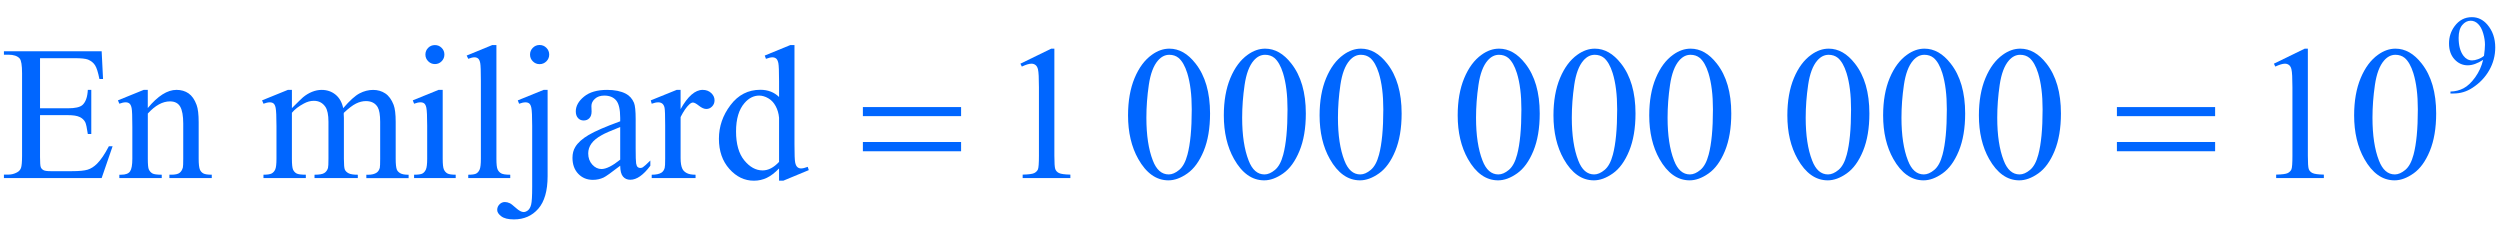 <?xml version="1.0" encoding="iso-8859-1"?>
<!-- Generator: Adobe Illustrator 16.0.0, SVG Export Plug-In . SVG Version: 6.00 Build 0)  -->
<!DOCTYPE svg PUBLIC "-//W3C//DTD SVG 1.1//EN" "http://www.w3.org/Graphics/SVG/1.1/DTD/svg11.dtd">
<svg version="1.1" id="Lager_1" xmlns="http://www.w3.org/2000/svg" xmlns:xlink="http://www.w3.org/1999/xlink" x="0px" y="0px"
	 width="163.145px" height="15.454px" viewBox="0 0 163.145 15.454" style="enable-background:new 0 0 163.145 15.454;"
	 xml:space="preserve">
<g>
	<g>
		<path style="fill:#0066FF;" d="M159.912,6.104v-0.13c0.306-0.005,0.591-0.076,0.854-0.213c0.263-0.138,0.518-0.378,0.764-0.722
			s0.417-0.721,0.514-1.133c-0.37,0.238-0.704,0.356-1.003,0.356c-0.336,0-0.624-0.13-0.864-0.39
			c-0.239-0.26-0.359-0.605-0.359-1.036c0-0.419,0.12-0.792,0.359-1.119c0.29-0.397,0.667-0.597,1.133-0.597
			c0.393,0,0.729,0.163,1.009,0.487c0.344,0.402,0.516,0.898,0.516,1.489c0,0.532-0.131,1.027-0.392,1.487s-0.625,0.842-1.091,1.145
			c-0.378,0.25-0.791,0.374-1.238,0.374H159.912z M162.1,3.645c0.043-0.306,0.064-0.55,0.064-0.734c0-0.228-0.039-0.475-0.117-0.739
			c-0.077-0.265-0.188-0.467-0.33-0.608c-0.142-0.141-0.304-0.212-0.484-0.212c-0.21,0-0.394,0.094-0.551,0.282
			c-0.157,0.188-0.236,0.468-0.236,0.84c0,0.497,0.104,0.885,0.313,1.165c0.153,0.202,0.342,0.303,0.565,0.303
			c0.107,0,0.236-0.025,0.384-0.078C161.856,3.812,161.987,3.739,162.1,3.645z"/>
	</g>
	<g>
		<path style="fill:#0066FF;" d="M2.612,3.796v3.271h1.819c0.472,0,0.788-0.071,0.946-0.213c0.212-0.188,0.33-0.517,0.354-0.989
			h0.226v2.881H5.731C5.674,8.344,5.617,8.085,5.561,7.971C5.487,7.829,5.367,7.717,5.2,7.636C5.033,7.554,4.777,7.514,4.431,7.514
			H2.612v2.729c0,0.365,0.016,0.589,0.049,0.668S2.75,11.053,2.832,11.1s0.236,0.07,0.464,0.07H4.7c0.468,0,0.808-0.033,1.019-0.098
			c0.212-0.065,0.415-0.193,0.61-0.385c0.252-0.253,0.511-0.633,0.775-1.142h0.244l-0.714,2.075H0.256v-0.226h0.293
			c0.195,0,0.38-0.047,0.555-0.141c0.13-0.065,0.219-0.163,0.266-0.293s0.07-0.396,0.07-0.8V4.785c0-0.525-0.053-0.849-0.159-0.971
			C1.135,3.652,0.891,3.57,0.549,3.57H0.256V3.345h6.378l0.091,1.812H6.488C6.402,4.722,6.308,4.423,6.204,4.26
			C6.101,4.098,5.947,3.974,5.743,3.888c-0.163-0.061-0.449-0.091-0.86-0.091H2.612z"/>
		<path style="fill:#0066FF;" d="M9.644,7.05c0.655-0.79,1.279-1.185,1.874-1.185c0.305,0,0.568,0.077,0.788,0.229
			c0.22,0.153,0.395,0.404,0.524,0.754c0.09,0.244,0.135,0.619,0.135,1.123v2.386c0,0.354,0.028,0.595,0.085,0.721
			c0.045,0.102,0.117,0.181,0.217,0.238c0.1,0.057,0.284,0.085,0.553,0.085v0.22h-2.765v-0.22h0.116c0.261,0,0.443-0.04,0.546-0.119
			c0.104-0.079,0.176-0.196,0.217-0.351c0.016-0.062,0.024-0.253,0.024-0.574V8.069c0-0.509-0.066-0.878-0.198-1.108
			c-0.132-0.229-0.355-0.345-0.668-0.345c-0.484,0-0.966,0.265-1.446,0.793v2.948c0,0.379,0.022,0.612,0.067,0.702
			c0.057,0.118,0.135,0.204,0.235,0.26c0.1,0.055,0.302,0.082,0.607,0.082v0.22H7.788v-0.22H7.91c0.285,0,0.477-0.072,0.577-0.217
			c0.1-0.145,0.149-0.42,0.149-0.827V8.282c0-0.671-0.015-1.08-0.046-1.227C8.56,6.909,8.513,6.81,8.45,6.757
			c-0.063-0.053-0.147-0.08-0.253-0.08c-0.114,0-0.25,0.031-0.409,0.091l-0.092-0.22l1.685-0.684h0.263V7.05z"/>
		<path style="fill:#0066FF;" d="M19.049,7.056c0.407-0.407,0.647-0.641,0.72-0.702c0.183-0.154,0.38-0.274,0.592-0.36
			c0.211-0.085,0.421-0.128,0.628-0.128c0.35,0,0.651,0.102,0.903,0.306c0.252,0.203,0.421,0.498,0.506,0.885
			c0.419-0.488,0.773-0.809,1.062-0.961c0.289-0.152,0.586-0.229,0.891-0.229c0.297,0,0.561,0.077,0.791,0.229
			c0.23,0.153,0.412,0.402,0.546,0.748c0.089,0.236,0.134,0.606,0.134,1.111v2.404c0,0.351,0.026,0.59,0.08,0.721
			c0.041,0.089,0.116,0.166,0.226,0.229c0.11,0.063,0.289,0.095,0.537,0.095v0.22h-2.759v-0.22h0.116
			c0.24,0,0.427-0.047,0.562-0.141c0.093-0.064,0.161-0.169,0.201-0.312c0.016-0.068,0.024-0.266,0.024-0.592V7.953
			c0-0.456-0.055-0.777-0.165-0.965c-0.158-0.26-0.413-0.391-0.763-0.391c-0.216,0-0.433,0.054-0.65,0.162
			c-0.218,0.108-0.481,0.308-0.791,0.601L22.43,7.428l0.012,0.263v2.667c0,0.383,0.021,0.621,0.064,0.715
			c0.043,0.093,0.123,0.172,0.241,0.234c0.118,0.063,0.319,0.095,0.604,0.095v0.22h-2.826v-0.22c0.309,0,0.522-0.036,0.638-0.11
			c0.116-0.072,0.196-0.183,0.241-0.329c0.021-0.069,0.031-0.271,0.031-0.604V7.953c0-0.456-0.067-0.784-0.202-0.983
			c-0.179-0.26-0.429-0.391-0.75-0.391c-0.22,0-0.438,0.059-0.653,0.177c-0.338,0.179-0.598,0.38-0.781,0.604v2.997
			c0,0.366,0.025,0.604,0.076,0.715c0.051,0.109,0.126,0.191,0.226,0.247c0.1,0.055,0.302,0.082,0.607,0.082v0.22h-2.765v-0.22
			c0.256,0,0.436-0.027,0.537-0.082c0.102-0.056,0.179-0.143,0.232-0.263s0.08-0.354,0.08-0.699V8.222
			c0-0.615-0.019-1.011-0.055-1.19c-0.028-0.134-0.073-0.227-0.134-0.278c-0.061-0.051-0.145-0.076-0.25-0.076
			c-0.114,0-0.25,0.031-0.409,0.091l-0.092-0.22l1.685-0.684h0.263V7.056z"/>
		<path style="fill:#0066FF;" d="M28.89,5.865v4.492c0,0.351,0.025,0.583,0.076,0.699s0.126,0.202,0.226,0.26
			c0.1,0.057,0.282,0.085,0.546,0.085v0.22h-2.716v-0.22c0.272,0,0.456-0.026,0.549-0.079s0.168-0.141,0.223-0.263
			c0.055-0.122,0.083-0.356,0.083-0.702V8.203c0-0.606-0.018-0.999-0.055-1.178c-0.028-0.13-0.073-0.221-0.134-0.272
			c-0.062-0.051-0.145-0.076-0.25-0.076c-0.114,0-0.252,0.031-0.415,0.091l-0.085-0.22l1.685-0.684H28.89z M28.383,2.942
			c0.171,0,0.316,0.06,0.437,0.18S29,3.388,29,3.559s-0.06,0.317-0.18,0.439s-0.266,0.183-0.437,0.183s-0.317-0.061-0.439-0.183
			s-0.183-0.269-0.183-0.439s0.06-0.316,0.18-0.437S28.208,2.942,28.383,2.942z"/>
		<path style="fill:#0066FF;" d="M32.395,2.942v7.416c0,0.351,0.025,0.582,0.076,0.696c0.051,0.113,0.129,0.2,0.235,0.259
			c0.106,0.06,0.303,0.089,0.592,0.089v0.22h-2.741v-0.22c0.256,0,0.431-0.026,0.525-0.079s0.167-0.141,0.22-0.263
			s0.079-0.356,0.079-0.702V5.279c0-0.63-0.014-1.018-0.042-1.163c-0.028-0.144-0.074-0.243-0.137-0.296
			c-0.063-0.053-0.144-0.08-0.241-0.08c-0.106,0-0.24,0.033-0.403,0.098l-0.104-0.213l1.667-0.684H32.395z"/>
		<path style="fill:#0066FF;" d="M35.736,5.865v5.628c0,0.956-0.204,1.666-0.61,2.13s-0.936,0.695-1.587,0.695
			c-0.37,0-0.645-0.066-0.824-0.201c-0.179-0.134-0.269-0.272-0.269-0.415s0.05-0.265,0.149-0.366s0.217-0.152,0.351-0.152
			c0.106,0,0.214,0.026,0.324,0.079c0.069,0.028,0.202,0.132,0.4,0.309c0.197,0.177,0.363,0.266,0.497,0.266
			c0.098,0,0.193-0.038,0.287-0.113s0.163-0.201,0.208-0.378c0.045-0.178,0.067-0.561,0.067-1.15v-3.98
			c0-0.614-0.018-1.009-0.055-1.184c-0.028-0.134-0.073-0.227-0.134-0.278c-0.061-0.051-0.145-0.076-0.25-0.076
			c-0.114,0-0.252,0.031-0.415,0.091l-0.085-0.22l1.685-0.684H35.736z M35.211,2.936c0.175,0,0.323,0.062,0.445,0.184
			S35.84,3.39,35.84,3.564c0,0.171-0.062,0.317-0.184,0.439s-0.271,0.183-0.445,0.183c-0.171,0-0.317-0.061-0.439-0.183
			s-0.183-0.269-0.183-0.439c0-0.175,0.061-0.323,0.183-0.445S35.04,2.936,35.211,2.936z"/>
		<path style="fill:#0066FF;" d="M40.473,10.815c-0.574,0.443-0.934,0.7-1.081,0.769c-0.22,0.103-0.454,0.153-0.702,0.153
			c-0.387,0-0.705-0.133-0.956-0.397c-0.25-0.264-0.375-0.612-0.375-1.043c0-0.272,0.062-0.509,0.184-0.708
			C37.71,9.312,38,9.052,38.413,8.808c0.413-0.244,1.1-0.542,2.06-0.892v-0.22c0-0.557-0.089-0.939-0.266-1.147
			c-0.177-0.207-0.435-0.311-0.772-0.311c-0.256,0-0.459,0.069-0.61,0.208c-0.154,0.138-0.231,0.297-0.231,0.476l0.012,0.354
			c0,0.187-0.048,0.332-0.143,0.434c-0.096,0.102-0.221,0.152-0.375,0.152c-0.15,0-0.274-0.053-0.369-0.159
			c-0.096-0.106-0.144-0.25-0.144-0.433c0-0.35,0.179-0.672,0.537-0.965s0.86-0.439,1.508-0.439c0.496,0,0.903,0.083,1.221,0.25
			c0.24,0.126,0.417,0.324,0.531,0.592c0.073,0.175,0.11,0.533,0.11,1.074V9.68c0,0.533,0.01,0.86,0.03,0.98
			c0.021,0.12,0.054,0.2,0.101,0.24c0.046,0.041,0.101,0.062,0.162,0.062c0.065,0,0.122-0.015,0.171-0.043
			c0.085-0.053,0.25-0.201,0.494-0.445v0.342c-0.456,0.61-0.891,0.915-1.306,0.915c-0.2,0-0.358-0.068-0.477-0.207
			C40.538,11.385,40.477,11.149,40.473,10.815z M40.473,10.419v-2.13c-0.615,0.244-1.011,0.417-1.19,0.519
			c-0.321,0.179-0.551,0.366-0.689,0.562c-0.139,0.195-0.208,0.408-0.208,0.641c0,0.293,0.088,0.536,0.263,0.729
			s0.376,0.29,0.604,0.29C39.562,11.029,39.968,10.825,40.473,10.419z"/>
		<path style="fill:#0066FF;" d="M44.414,5.865v1.258c0.468-0.838,0.948-1.258,1.44-1.258c0.224,0,0.409,0.068,0.556,0.205
			c0.146,0.137,0.22,0.294,0.22,0.473c0,0.159-0.053,0.293-0.159,0.403c-0.105,0.11-0.231,0.165-0.378,0.165
			c-0.143,0-0.302-0.07-0.479-0.21c-0.177-0.14-0.308-0.21-0.394-0.21c-0.073,0-0.152,0.041-0.238,0.122
			c-0.183,0.167-0.372,0.441-0.567,0.824v2.679c0,0.31,0.039,0.544,0.116,0.702c0.053,0.11,0.146,0.202,0.28,0.274
			c0.135,0.074,0.328,0.11,0.58,0.11v0.22h-2.862v-0.22c0.285,0,0.496-0.045,0.635-0.134c0.102-0.065,0.173-0.169,0.213-0.312
			c0.021-0.069,0.031-0.267,0.031-0.593V8.197c0-0.651-0.014-1.039-0.04-1.163c-0.026-0.124-0.075-0.214-0.146-0.271
			s-0.16-0.085-0.266-0.085c-0.126,0-0.269,0.031-0.427,0.091l-0.062-0.22l1.691-0.684H44.414z"/>
		<path style="fill:#0066FF;" d="M50.84,10.992c-0.273,0.285-0.54,0.489-0.8,0.613s-0.541,0.187-0.842,0.187
			c-0.61,0-1.144-0.255-1.599-0.766s-0.684-1.167-0.684-1.969s0.252-1.535,0.757-2.2c0.504-0.666,1.153-0.998,1.947-0.998
			c0.492,0,0.899,0.157,1.221,0.47V5.298c0-0.639-0.016-1.031-0.046-1.178c-0.031-0.146-0.079-0.247-0.144-0.299
			s-0.146-0.08-0.244-0.08c-0.106,0-0.246,0.033-0.421,0.098l-0.08-0.213l1.667-0.684h0.274v6.463c0,0.655,0.015,1.056,0.046,1.199
			c0.03,0.145,0.079,0.245,0.146,0.303c0.067,0.057,0.146,0.085,0.235,0.085c0.11,0,0.256-0.034,0.439-0.104l0.067,0.214
			l-1.66,0.689h-0.28V10.992z M50.84,10.565V7.685c-0.024-0.277-0.098-0.529-0.22-0.757c-0.122-0.228-0.284-0.4-0.485-0.516
			c-0.202-0.116-0.398-0.174-0.589-0.174c-0.358,0-0.678,0.161-0.958,0.482c-0.37,0.423-0.555,1.042-0.555,1.855
			c0,0.822,0.179,1.452,0.537,1.89c0.358,0.438,0.757,0.656,1.196,0.656C50.136,11.121,50.494,10.936,50.84,10.565z"/>
		<path style="fill:#0066FF;" d="M66.59,4.156l2.014-0.982h0.202v6.988c0,0.464,0.019,0.753,0.058,0.867
			c0.039,0.113,0.119,0.201,0.241,0.262c0.122,0.062,0.37,0.096,0.745,0.104v0.226h-3.113v-0.226
			c0.391-0.009,0.643-0.042,0.757-0.101c0.114-0.06,0.193-0.139,0.238-0.238c0.044-0.1,0.067-0.397,0.067-0.895V5.694
			c0-0.602-0.021-0.988-0.061-1.159c-0.028-0.13-0.081-0.226-0.156-0.287s-0.166-0.092-0.271-0.092c-0.15,0-0.36,0.063-0.628,0.189
			L66.59,4.156z"/>
		<path style="fill:#0066FF;" d="M73.614,7.532c0-0.944,0.143-1.757,0.427-2.438c0.285-0.681,0.663-1.189,1.135-1.523
			c0.366-0.264,0.745-0.396,1.135-0.396c0.635,0,1.205,0.323,1.709,0.971c0.631,0.801,0.946,1.888,0.946,3.259
			c0,0.96-0.139,1.776-0.415,2.448c-0.277,0.671-0.63,1.158-1.059,1.461c-0.43,0.304-0.843,0.455-1.242,0.455
			c-0.79,0-1.447-0.466-1.971-1.397C73.836,9.585,73.614,8.639,73.614,7.532z M74.811,7.685c0,1.139,0.14,2.069,0.421,2.789
			c0.231,0.606,0.578,0.909,1.037,0.909c0.22,0,0.448-0.099,0.684-0.296c0.236-0.197,0.415-0.528,0.537-0.991
			c0.188-0.7,0.281-1.687,0.281-2.961c0-0.944-0.098-1.731-0.293-2.362c-0.146-0.468-0.336-0.799-0.568-0.995
			c-0.167-0.135-0.368-0.202-0.604-0.202c-0.277,0-0.523,0.124-0.739,0.373c-0.293,0.337-0.492,0.869-0.598,1.593
			S74.811,6.98,74.811,7.685z"/>
		<path style="fill:#0066FF;" d="M79.864,7.532c0-0.944,0.143-1.757,0.427-2.438c0.285-0.681,0.663-1.189,1.135-1.523
			c0.366-0.264,0.745-0.396,1.135-0.396c0.635,0,1.205,0.323,1.708,0.971c0.631,0.801,0.947,1.888,0.947,3.259
			c0,0.96-0.139,1.776-0.416,2.448c-0.277,0.671-0.629,1.158-1.059,1.461c-0.43,0.304-0.843,0.455-1.242,0.455
			c-0.79,0-1.447-0.466-1.971-1.397C80.086,9.585,79.864,8.639,79.864,7.532z M81.061,7.685c0,1.139,0.14,2.069,0.421,2.789
			c0.231,0.606,0.578,0.909,1.037,0.909c0.22,0,0.448-0.099,0.684-0.296s0.416-0.528,0.537-0.991c0.188-0.7,0.281-1.687,0.281-2.961
			c0-0.944-0.098-1.731-0.293-2.362c-0.146-0.468-0.336-0.799-0.567-0.995c-0.167-0.135-0.368-0.202-0.604-0.202
			c-0.277,0-0.523,0.124-0.739,0.373c-0.293,0.337-0.492,0.869-0.598,1.593S81.061,6.98,81.061,7.685z"/>
		<path style="fill:#0066FF;" d="M86.114,7.532c0-0.944,0.143-1.757,0.428-2.438c0.285-0.681,0.663-1.189,1.135-1.523
			c0.367-0.264,0.745-0.396,1.136-0.396c0.635,0,1.204,0.323,1.709,0.971c0.631,0.801,0.946,1.888,0.946,3.259
			c0,0.96-0.139,1.776-0.415,2.448c-0.277,0.671-0.63,1.158-1.06,1.461c-0.429,0.304-0.843,0.455-1.242,0.455
			c-0.789,0-1.446-0.466-1.971-1.397C86.337,9.585,86.114,8.639,86.114,7.532z M87.312,7.685c0,1.139,0.14,2.069,0.421,2.789
			c0.231,0.606,0.577,0.909,1.037,0.909c0.22,0,0.448-0.099,0.684-0.296c0.236-0.197,0.415-0.528,0.537-0.991
			c0.188-0.7,0.281-1.687,0.281-2.961c0-0.944-0.098-1.731-0.293-2.362c-0.146-0.468-0.336-0.799-0.567-0.995
			c-0.167-0.135-0.369-0.202-0.604-0.202c-0.277,0-0.523,0.124-0.739,0.373c-0.293,0.337-0.492,0.869-0.598,1.593
			S87.312,6.98,87.312,7.685z"/>
		<path style="fill:#0066FF;" d="M95.126,7.532c0-0.944,0.143-1.757,0.428-2.438c0.285-0.681,0.663-1.189,1.135-1.523
			c0.367-0.264,0.745-0.396,1.136-0.396c0.635,0,1.204,0.323,1.709,0.971c0.631,0.801,0.946,1.888,0.946,3.259
			c0,0.96-0.139,1.776-0.415,2.448c-0.277,0.671-0.63,1.158-1.06,1.461c-0.429,0.304-0.843,0.455-1.242,0.455
			c-0.789,0-1.446-0.466-1.971-1.397C95.349,9.585,95.126,8.639,95.126,7.532z M96.323,7.685c0,1.139,0.14,2.069,0.421,2.789
			c0.231,0.606,0.577,0.909,1.037,0.909c0.22,0,0.448-0.099,0.684-0.296c0.236-0.197,0.415-0.528,0.537-0.991
			c0.188-0.7,0.281-1.687,0.281-2.961c0-0.944-0.098-1.731-0.293-2.362c-0.146-0.468-0.336-0.799-0.567-0.995
			c-0.167-0.135-0.369-0.202-0.604-0.202c-0.277,0-0.523,0.124-0.739,0.373c-0.293,0.337-0.492,0.869-0.598,1.593
			S96.323,6.98,96.323,7.685z"/>
		<path style="fill:#0066FF;" d="M101.376,7.532c0-0.944,0.143-1.757,0.428-2.438c0.285-0.681,0.663-1.189,1.135-1.523
			c0.367-0.264,0.745-0.396,1.136-0.396c0.635,0,1.204,0.323,1.709,0.971c0.631,0.801,0.946,1.888,0.946,3.259
			c0,0.96-0.139,1.776-0.415,2.448c-0.277,0.671-0.63,1.158-1.06,1.461c-0.429,0.304-0.843,0.455-1.242,0.455
			c-0.789,0-1.446-0.466-1.971-1.397C101.599,9.585,101.376,8.639,101.376,7.532z M102.573,7.685c0,1.139,0.14,2.069,0.421,2.789
			c0.231,0.606,0.577,0.909,1.037,0.909c0.22,0,0.448-0.099,0.684-0.296c0.236-0.197,0.415-0.528,0.537-0.991
			c0.188-0.7,0.281-1.687,0.281-2.961c0-0.944-0.098-1.731-0.293-2.362c-0.146-0.468-0.336-0.799-0.567-0.995
			c-0.167-0.135-0.369-0.202-0.604-0.202c-0.277,0-0.523,0.124-0.739,0.373c-0.293,0.337-0.492,0.869-0.598,1.593
			S102.573,6.98,102.573,7.685z"/>
		<path style="fill:#0066FF;" d="M107.626,7.532c0-0.944,0.143-1.757,0.428-2.438c0.285-0.681,0.663-1.189,1.135-1.523
			c0.367-0.264,0.745-0.396,1.136-0.396c0.635,0,1.204,0.323,1.709,0.971c0.631,0.801,0.946,1.888,0.946,3.259
			c0,0.96-0.139,1.776-0.415,2.448c-0.277,0.671-0.63,1.158-1.06,1.461c-0.429,0.304-0.843,0.455-1.242,0.455
			c-0.789,0-1.446-0.466-1.971-1.397C107.849,9.585,107.626,8.639,107.626,7.532z M108.823,7.685c0,1.139,0.14,2.069,0.421,2.789
			c0.231,0.606,0.577,0.909,1.037,0.909c0.22,0,0.448-0.099,0.684-0.296c0.236-0.197,0.415-0.528,0.537-0.991
			c0.188-0.7,0.281-1.687,0.281-2.961c0-0.944-0.098-1.731-0.293-2.362c-0.146-0.468-0.336-0.799-0.567-0.995
			c-0.167-0.135-0.369-0.202-0.604-0.202c-0.277,0-0.523,0.124-0.739,0.373c-0.293,0.337-0.492,0.869-0.598,1.593
			S108.823,6.98,108.823,7.685z"/>
		<path style="fill:#0066FF;" d="M116.639,7.532c0-0.944,0.143-1.757,0.428-2.438c0.285-0.681,0.663-1.189,1.135-1.523
			c0.367-0.264,0.745-0.396,1.136-0.396c0.635,0,1.204,0.323,1.709,0.971c0.631,0.801,0.946,1.888,0.946,3.259
			c0,0.96-0.139,1.776-0.415,2.448c-0.277,0.671-0.63,1.158-1.06,1.461c-0.429,0.304-0.843,0.455-1.242,0.455
			c-0.789,0-1.446-0.466-1.971-1.397C116.861,9.585,116.639,8.639,116.639,7.532z M117.836,7.685c0,1.139,0.14,2.069,0.421,2.789
			c0.231,0.606,0.577,0.909,1.037,0.909c0.22,0,0.448-0.099,0.684-0.296c0.236-0.197,0.415-0.528,0.537-0.991
			c0.188-0.7,0.281-1.687,0.281-2.961c0-0.944-0.098-1.731-0.293-2.362c-0.146-0.468-0.336-0.799-0.567-0.995
			c-0.167-0.135-0.369-0.202-0.604-0.202c-0.277,0-0.523,0.124-0.739,0.373c-0.293,0.337-0.492,0.869-0.598,1.593
			S117.836,6.98,117.836,7.685z"/>
		<path style="fill:#0066FF;" d="M122.889,7.532c0-0.944,0.143-1.757,0.428-2.438c0.285-0.681,0.663-1.189,1.135-1.523
			c0.367-0.264,0.745-0.396,1.136-0.396c0.635,0,1.204,0.323,1.709,0.971c0.631,0.801,0.946,1.888,0.946,3.259
			c0,0.96-0.139,1.776-0.415,2.448c-0.277,0.671-0.63,1.158-1.06,1.461c-0.429,0.304-0.843,0.455-1.242,0.455
			c-0.789,0-1.446-0.466-1.971-1.397C123.111,9.585,122.889,8.639,122.889,7.532z M124.086,7.685c0,1.139,0.14,2.069,0.421,2.789
			c0.231,0.606,0.577,0.909,1.037,0.909c0.22,0,0.448-0.099,0.684-0.296c0.236-0.197,0.415-0.528,0.537-0.991
			c0.188-0.7,0.281-1.687,0.281-2.961c0-0.944-0.098-1.731-0.293-2.362c-0.146-0.468-0.336-0.799-0.567-0.995
			c-0.167-0.135-0.369-0.202-0.604-0.202c-0.277,0-0.523,0.124-0.739,0.373c-0.293,0.337-0.492,0.869-0.598,1.593
			S124.086,6.98,124.086,7.685z"/>
		<path style="fill:#0066FF;" d="M129.139,7.532c0-0.944,0.143-1.757,0.428-2.438c0.285-0.681,0.663-1.189,1.135-1.523
			c0.367-0.264,0.745-0.396,1.136-0.396c0.635,0,1.204,0.323,1.709,0.971c0.631,0.801,0.946,1.888,0.946,3.259
			c0,0.96-0.139,1.776-0.415,2.448c-0.277,0.671-0.63,1.158-1.06,1.461c-0.429,0.304-0.843,0.455-1.242,0.455
			c-0.789,0-1.446-0.466-1.971-1.397C129.361,9.585,129.139,8.639,129.139,7.532z M130.336,7.685c0,1.139,0.14,2.069,0.421,2.789
			c0.231,0.606,0.577,0.909,1.037,0.909c0.22,0,0.448-0.099,0.684-0.296c0.236-0.197,0.415-0.528,0.537-0.991
			c0.188-0.7,0.281-1.687,0.281-2.961c0-0.944-0.098-1.731-0.293-2.362c-0.146-0.468-0.336-0.799-0.567-0.995
			c-0.167-0.135-0.369-0.202-0.604-0.202c-0.277,0-0.523,0.124-0.739,0.373c-0.293,0.337-0.492,0.869-0.598,1.593
			S130.336,6.98,130.336,7.685z"/>
		<path style="fill:#0066FF;" d="M148.39,4.156l2.014-0.982h0.202v6.988c0,0.464,0.019,0.753,0.058,0.867
			c0.039,0.113,0.119,0.201,0.241,0.262c0.122,0.062,0.37,0.096,0.745,0.104v0.226h-3.113v-0.226
			c0.391-0.009,0.643-0.042,0.757-0.101c0.114-0.06,0.193-0.139,0.238-0.238s0.067-0.397,0.067-0.895V5.694
			c0-0.602-0.021-0.988-0.062-1.159c-0.028-0.13-0.08-0.226-0.155-0.287c-0.076-0.061-0.166-0.092-0.271-0.092
			c-0.151,0-0.36,0.063-0.629,0.189L148.39,4.156z"/>
		<path style="fill:#0066FF;" d="M153.626,7.532c0-0.944,0.143-1.757,0.428-2.438c0.285-0.681,0.663-1.189,1.135-1.523
			c0.367-0.264,0.745-0.396,1.136-0.396c0.635,0,1.204,0.323,1.709,0.971c0.631,0.801,0.946,1.888,0.946,3.259
			c0,0.96-0.139,1.776-0.415,2.448c-0.277,0.671-0.63,1.158-1.06,1.461c-0.429,0.304-0.843,0.455-1.242,0.455
			c-0.789,0-1.446-0.466-1.971-1.397C153.849,9.585,153.626,8.639,153.626,7.532z M154.823,7.685c0,1.139,0.14,2.069,0.421,2.789
			c0.231,0.606,0.577,0.909,1.037,0.909c0.22,0,0.448-0.099,0.684-0.296c0.236-0.197,0.415-0.528,0.537-0.991
			c0.188-0.7,0.281-1.687,0.281-2.961c0-0.944-0.098-1.731-0.293-2.362c-0.146-0.468-0.336-0.799-0.567-0.995
			c-0.167-0.135-0.369-0.202-0.604-0.202c-0.277,0-0.523,0.124-0.739,0.373c-0.293,0.337-0.492,0.869-0.598,1.593
			S154.823,6.98,154.823,7.685z"/>
	</g>
	<g>
		<path style="fill:#0066FF;" d="M56.31,6.988h6.409v0.592H56.31V6.988z M56.31,9.266h6.409v0.604H56.31V9.266z"/>
		<path style="fill:#0066FF;" d="M138.145,6.988h6.409v0.592h-6.409V6.988z M138.145,9.266h6.409v0.604h-6.409V9.266z"/>
	</g>
</g>
<g id="theGroup">
</g>
</svg>
